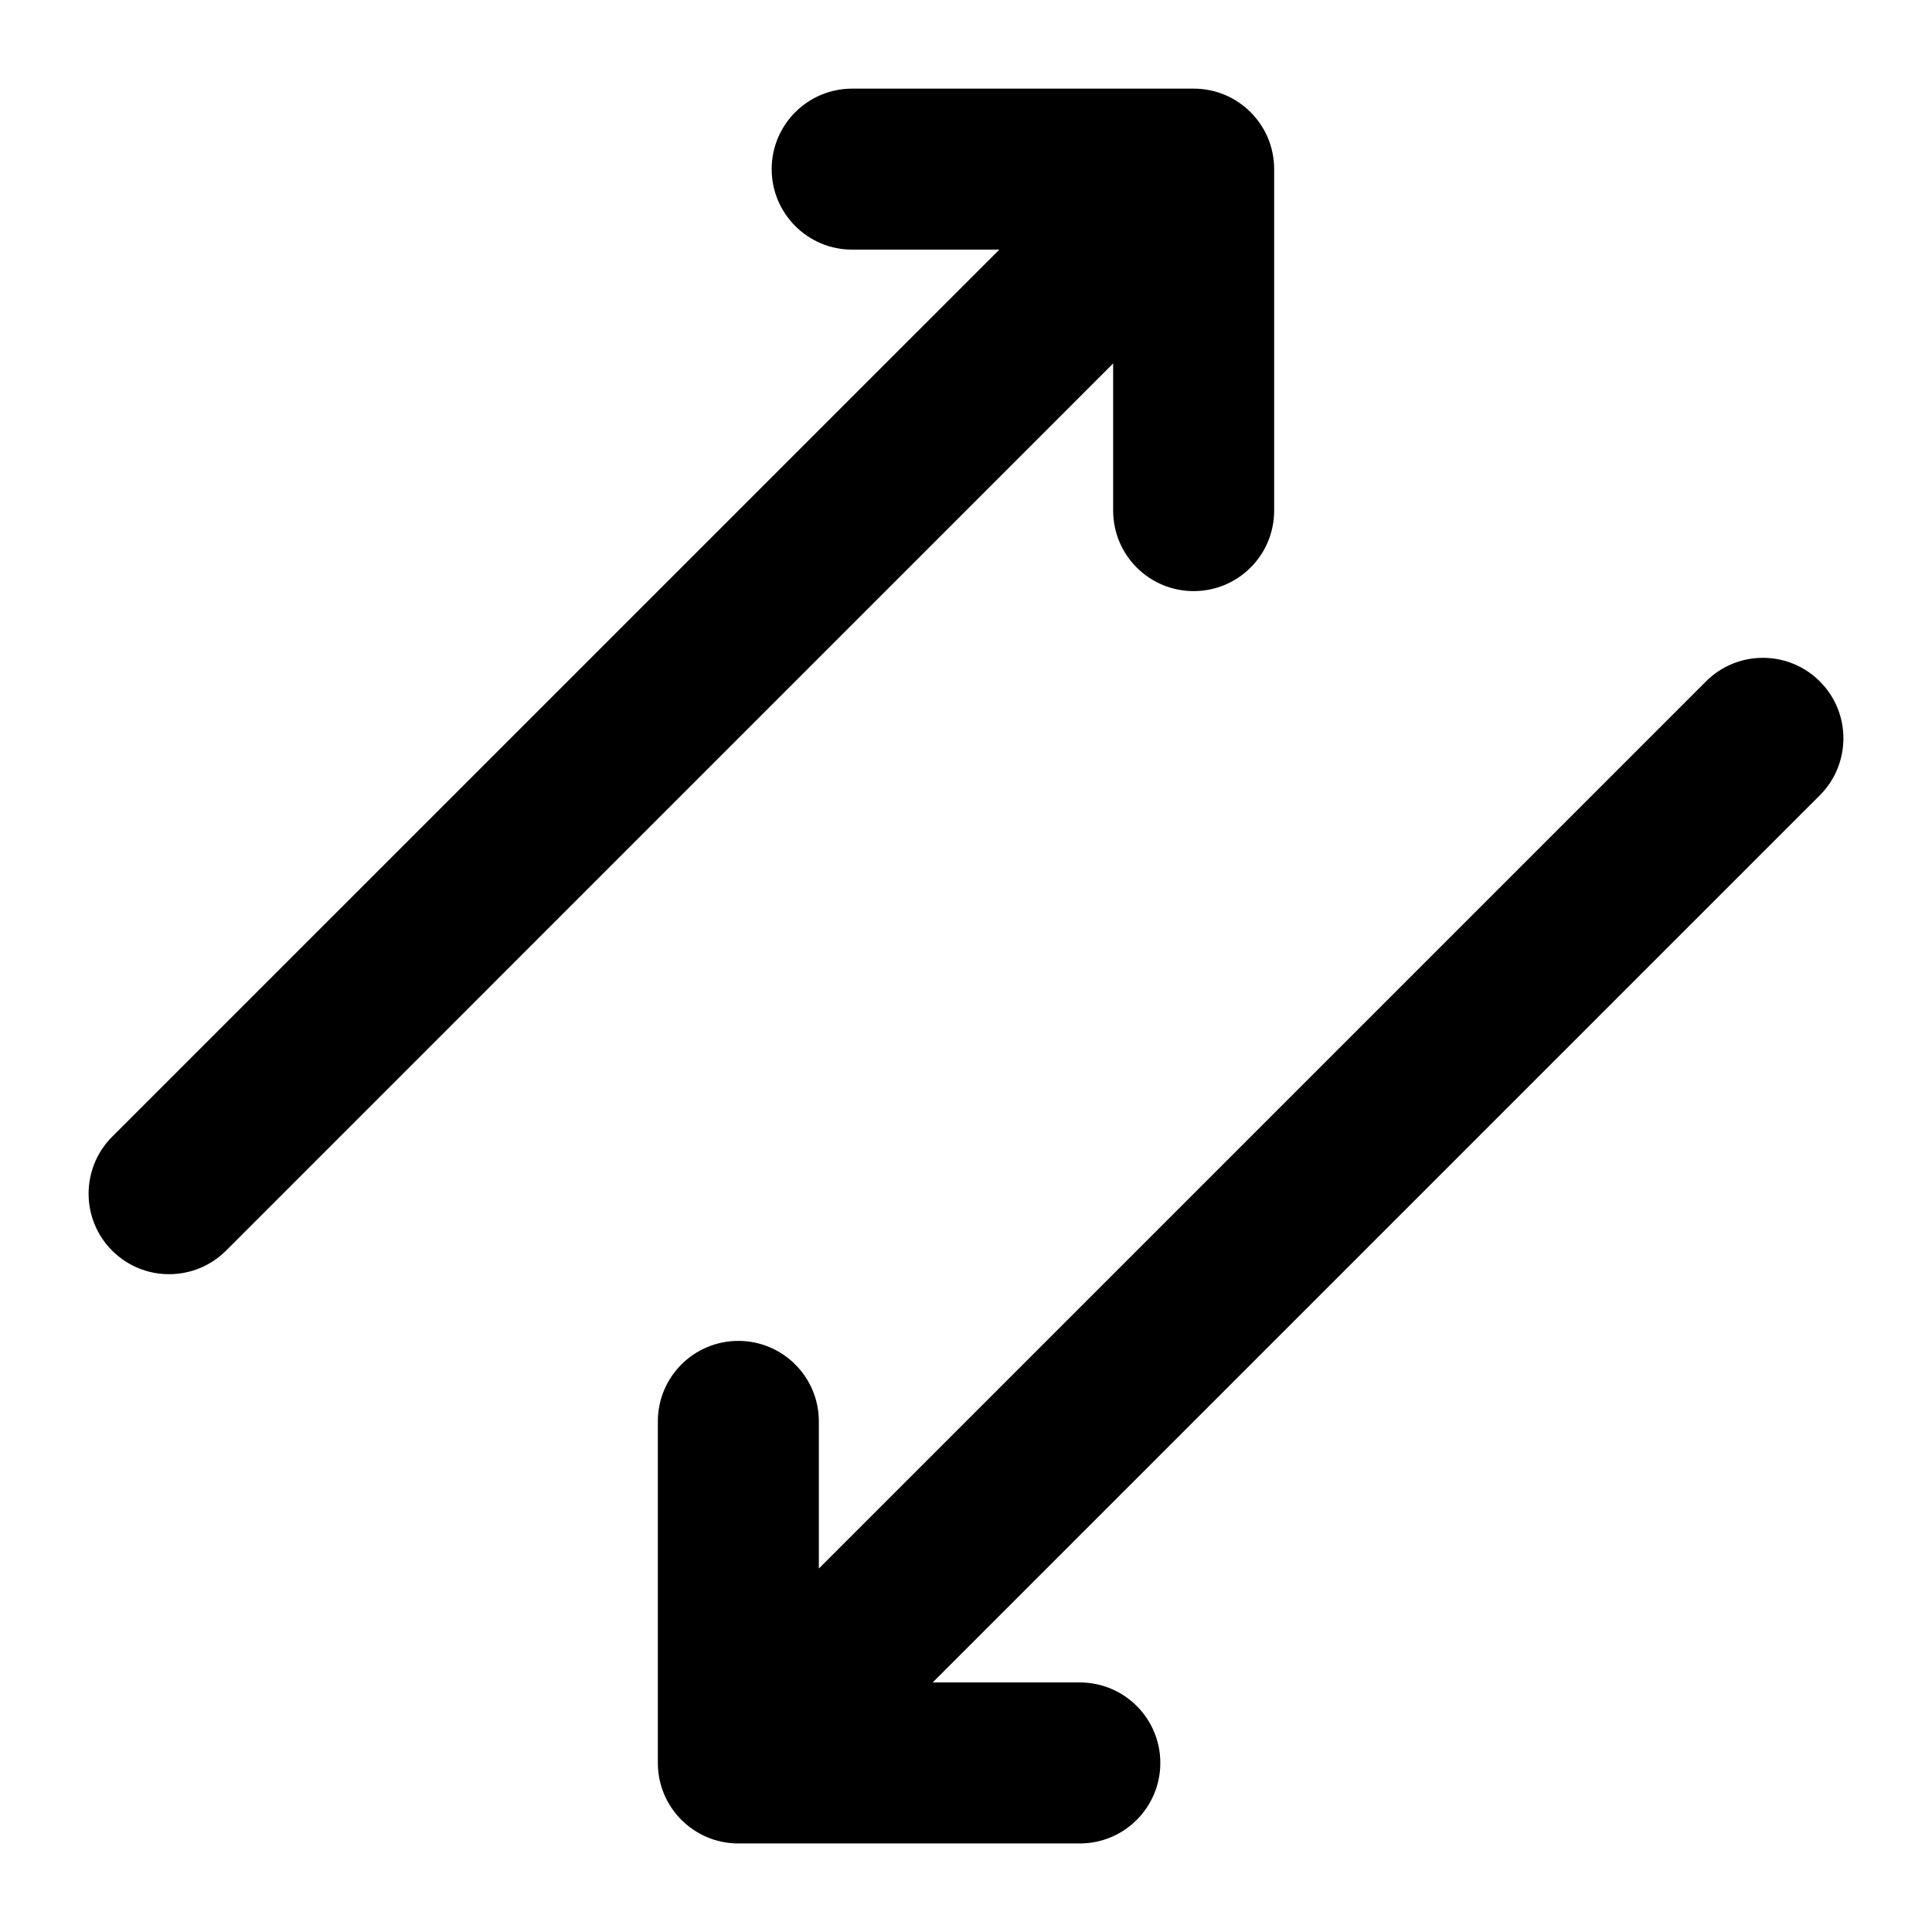 <svg width="24" height="24" viewBox="0 0 24 24" fill="none" xmlns="http://www.w3.org/2000/svg">
<path d="M10.586 1.101C10.034 1.101 9.586 1.548 9.586 2.101C9.586 2.653 10.034 3.101 10.586 3.101H12.414L1.393 14.121C1.003 14.512 1.003 15.145 1.393 15.536C1.784 15.926 2.417 15.926 2.808 15.536L13.828 4.515V6.343C13.828 6.896 14.276 7.343 14.828 7.343C15.381 7.343 15.828 6.896 15.828 6.343V2.101C15.828 1.548 15.381 1.101 14.828 1.101H10.586Z" fill="currentColor"/>
<path d="M22.607 9.879C22.997 9.488 22.997 8.855 22.607 8.465C22.216 8.074 21.583 8.074 21.192 8.465L10.172 19.485V17.657C10.172 17.105 9.724 16.657 9.172 16.657C8.619 16.657 8.172 17.105 8.172 17.657V21.9C8.172 22.452 8.619 22.9 9.172 22.9H13.414C13.966 22.9 14.414 22.452 14.414 21.9C14.414 21.347 13.966 20.9 13.414 20.9H11.586L22.607 9.879Z" fill="currentColor"/>
</svg>
